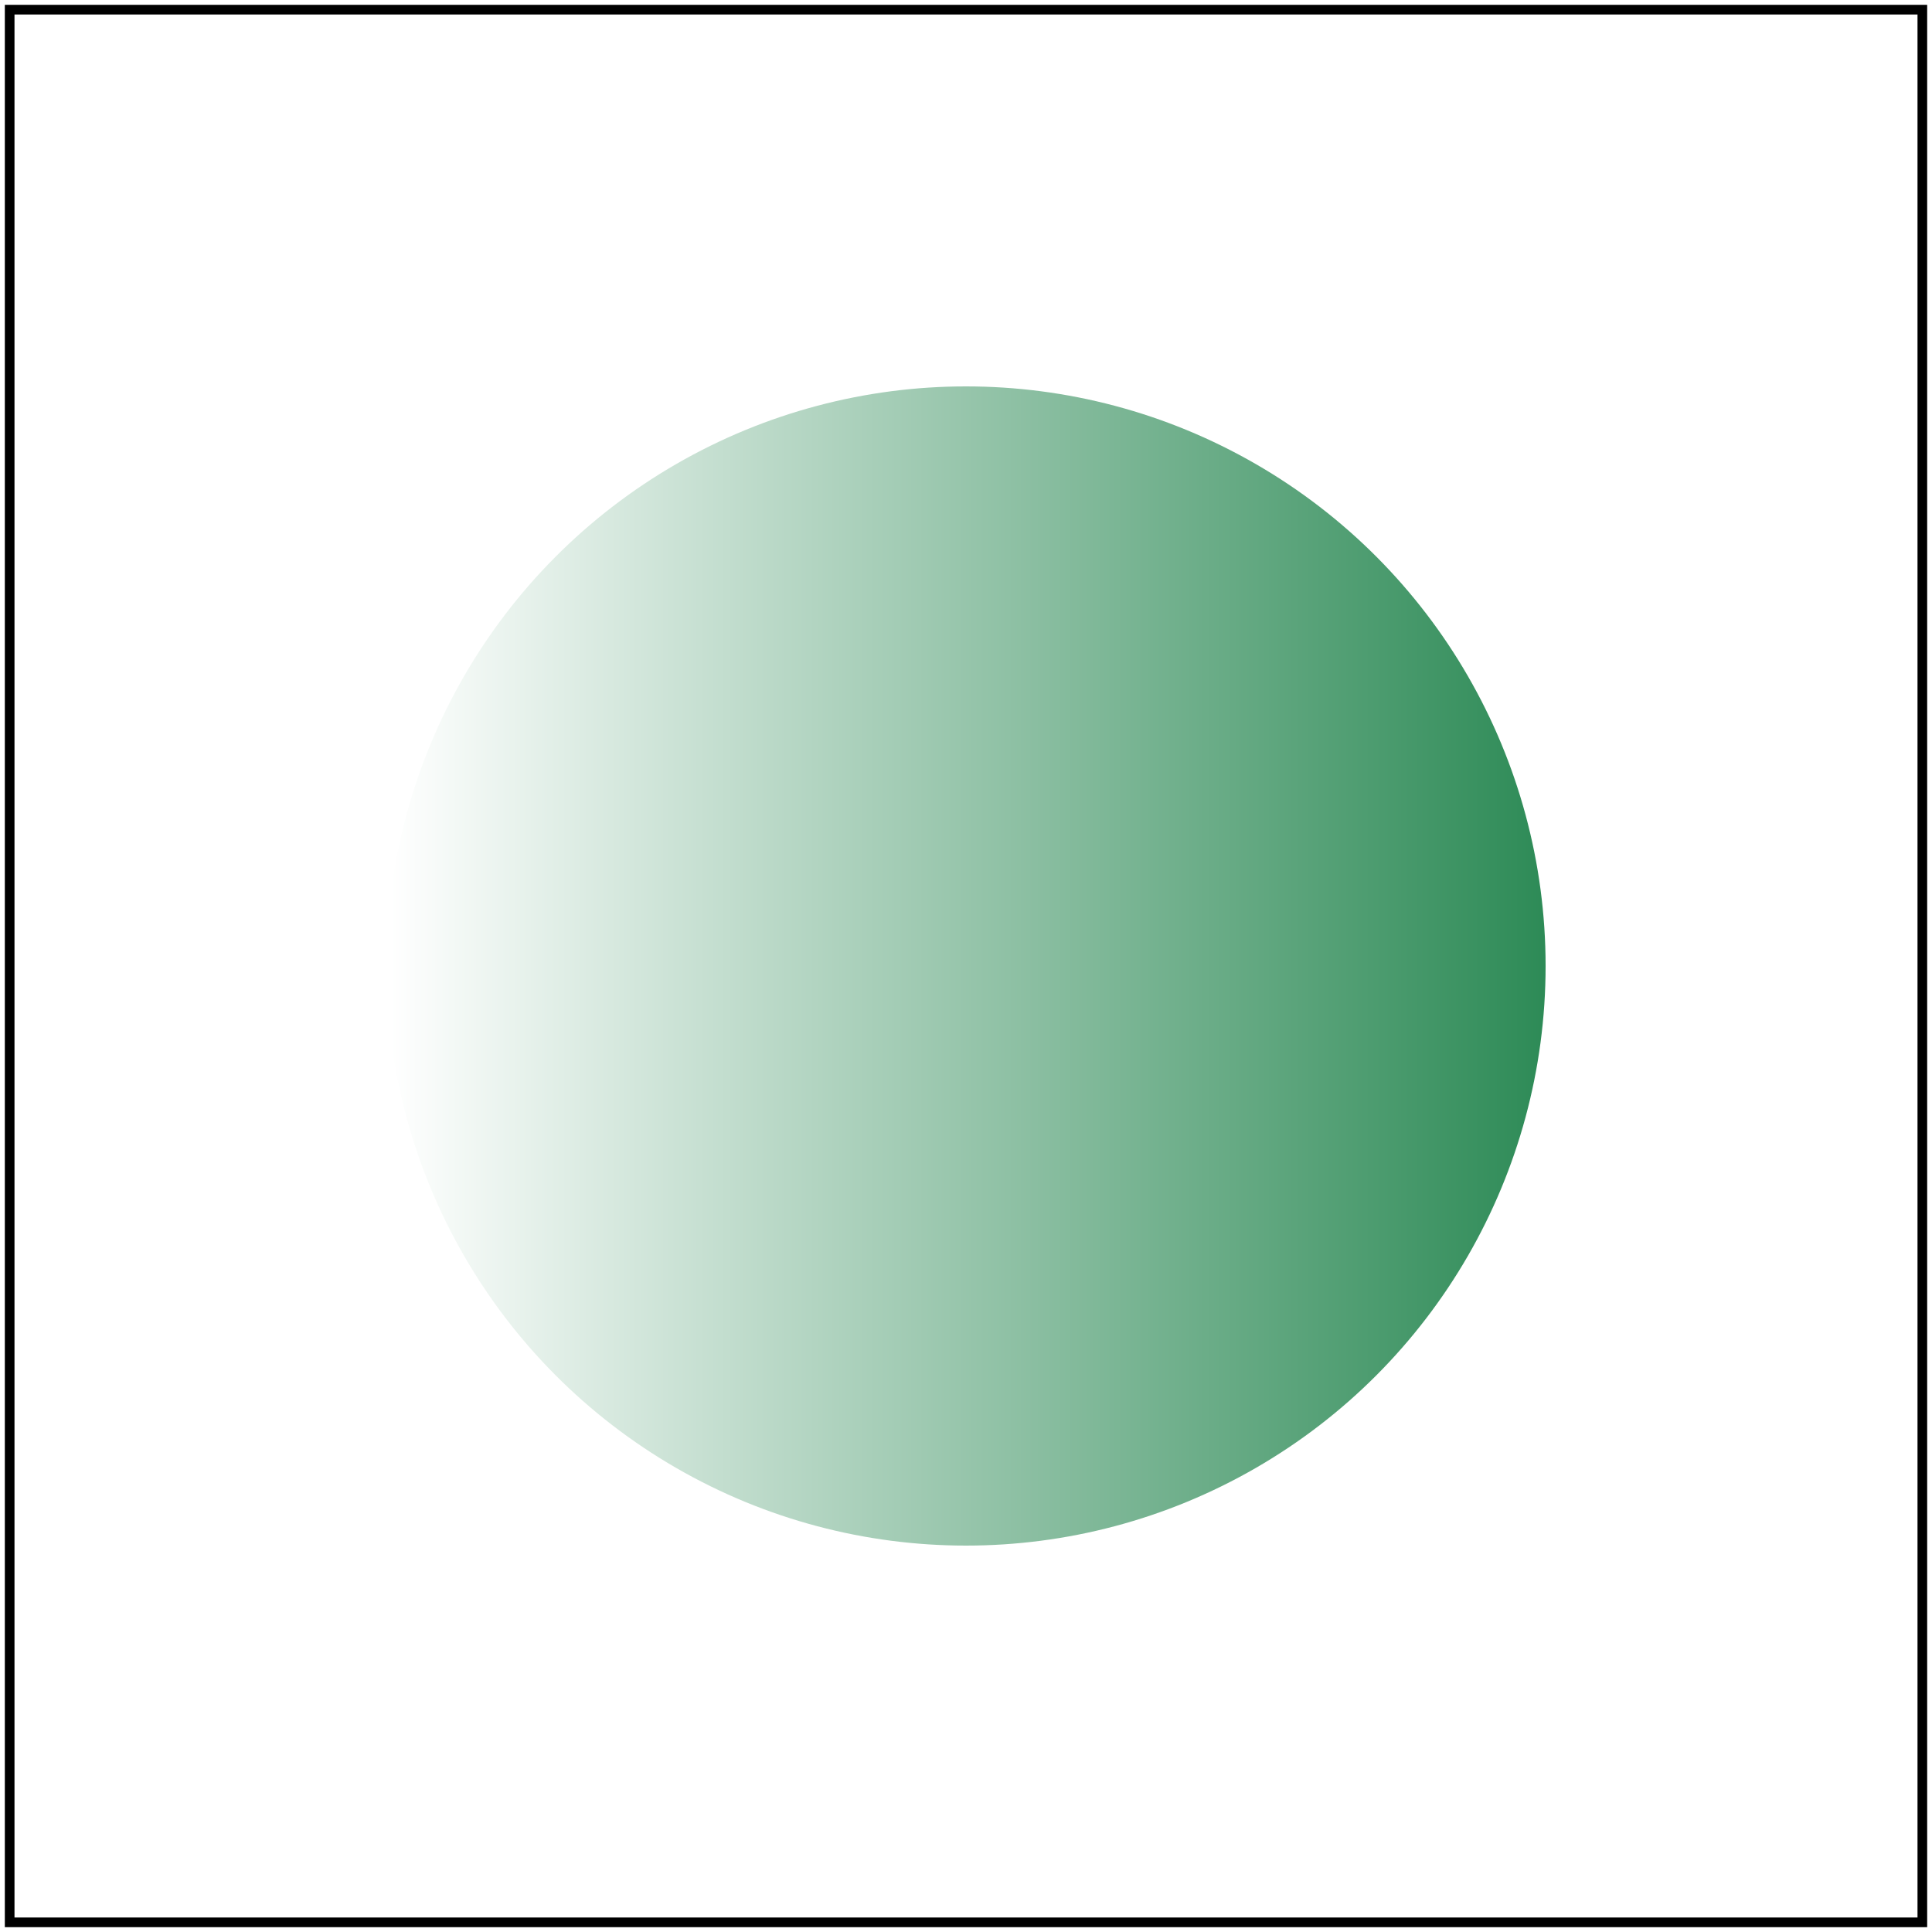 <svg id="svg1" viewBox="0 0 200 200" xmlns="http://www.w3.org/2000/svg">
    <title>in=FillPaint with gradient (UB)</title>

    <linearGradient id="lg1">
        <stop offset="0" stop-color="white"/>
        <stop offset="1" stop-color="seagreen"/>
    </linearGradient>
    <filter id="filter1">
        <feGaussianBlur stdDeviation="4" in="FillPaint"/>
    </filter>
    <circle id="circle1" cx="100" cy="100" r="60" fill="url(#lg1)" filter="url(#filter1)"/>

    <!-- image frame -->
    <rect id="frame" x="1" y="1" width="198" height="198" fill="none" stroke="black"/>
</svg>
